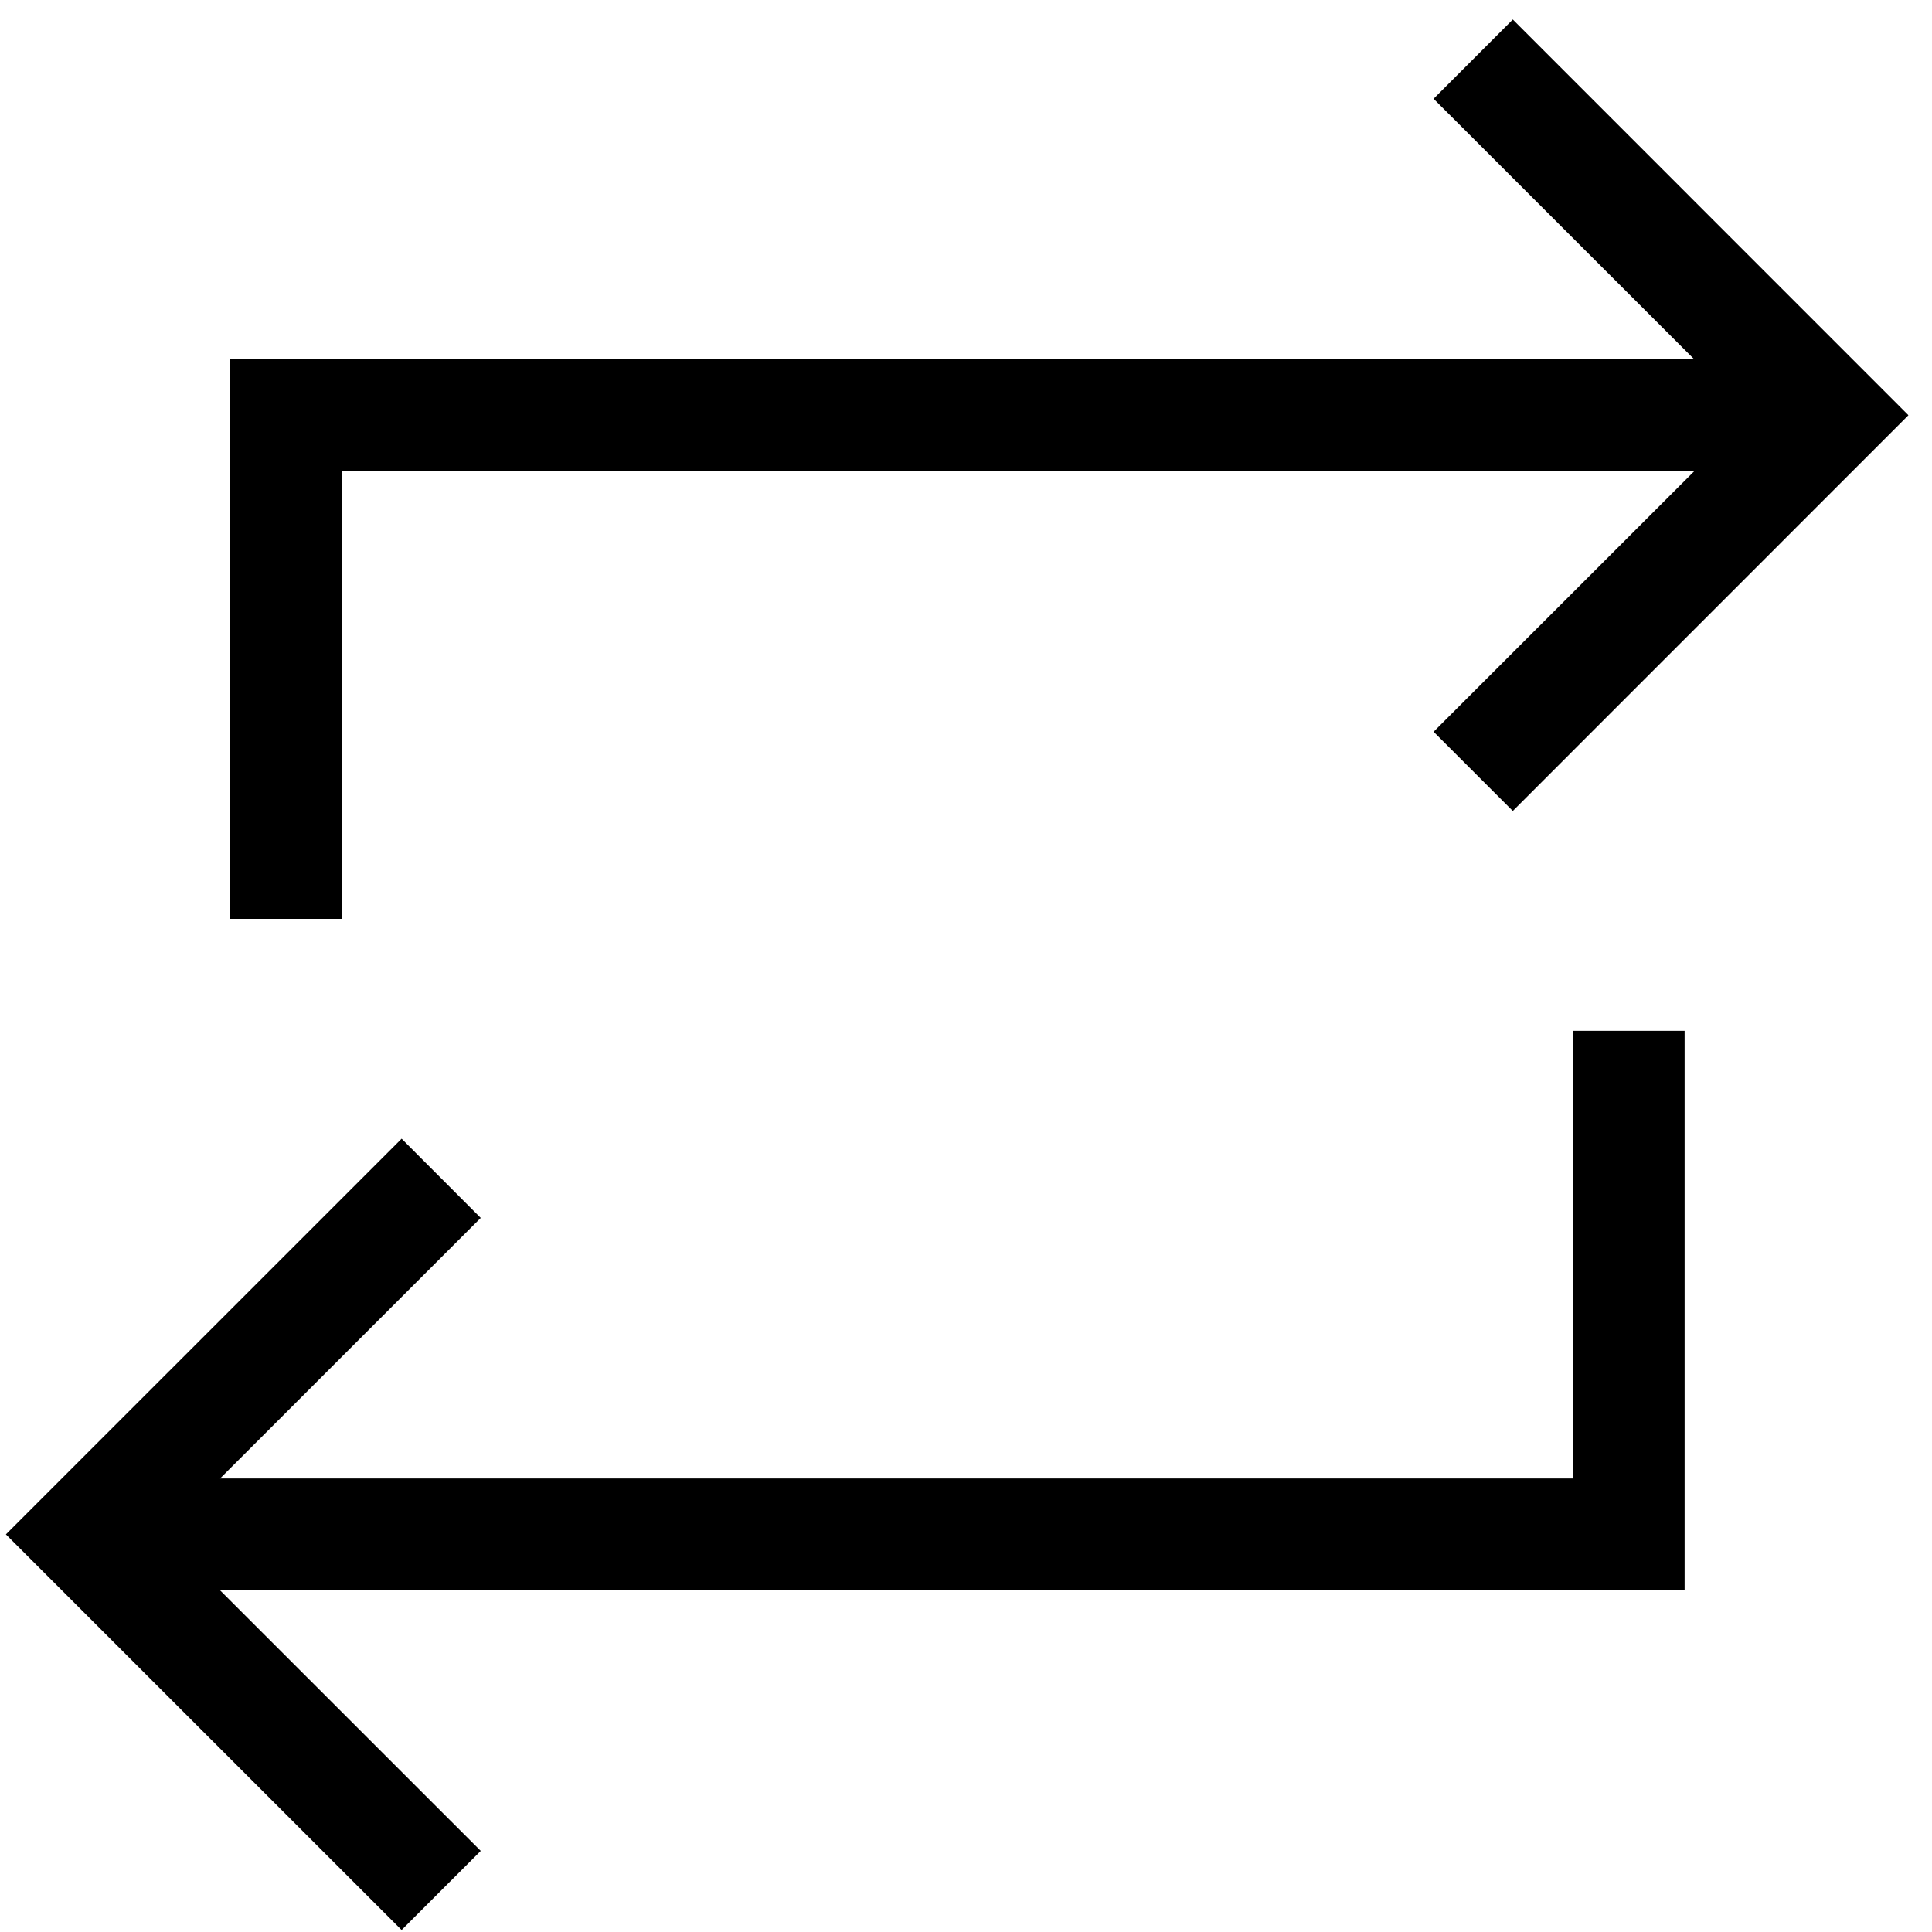 <svg width="41" height="41" viewBox="0 0 41 41" fill="none" xmlns="http://www.w3.org/2000/svg">
<path d="M40.5 8.812L32.104 17.21L30.423 15.529L35.954 10H7.25V19.5H4.875V7.625H35.954L30.423 2.096L32.104 0.414L40.5 8.812ZM33.375 31.375V21.875H35.75V33.75H4.671L10.202 39.279L8.523 40.958L0.125 32.562L8.523 24.165L10.202 25.846L4.671 31.375H33.375Z" fill="black"/>
</svg>
